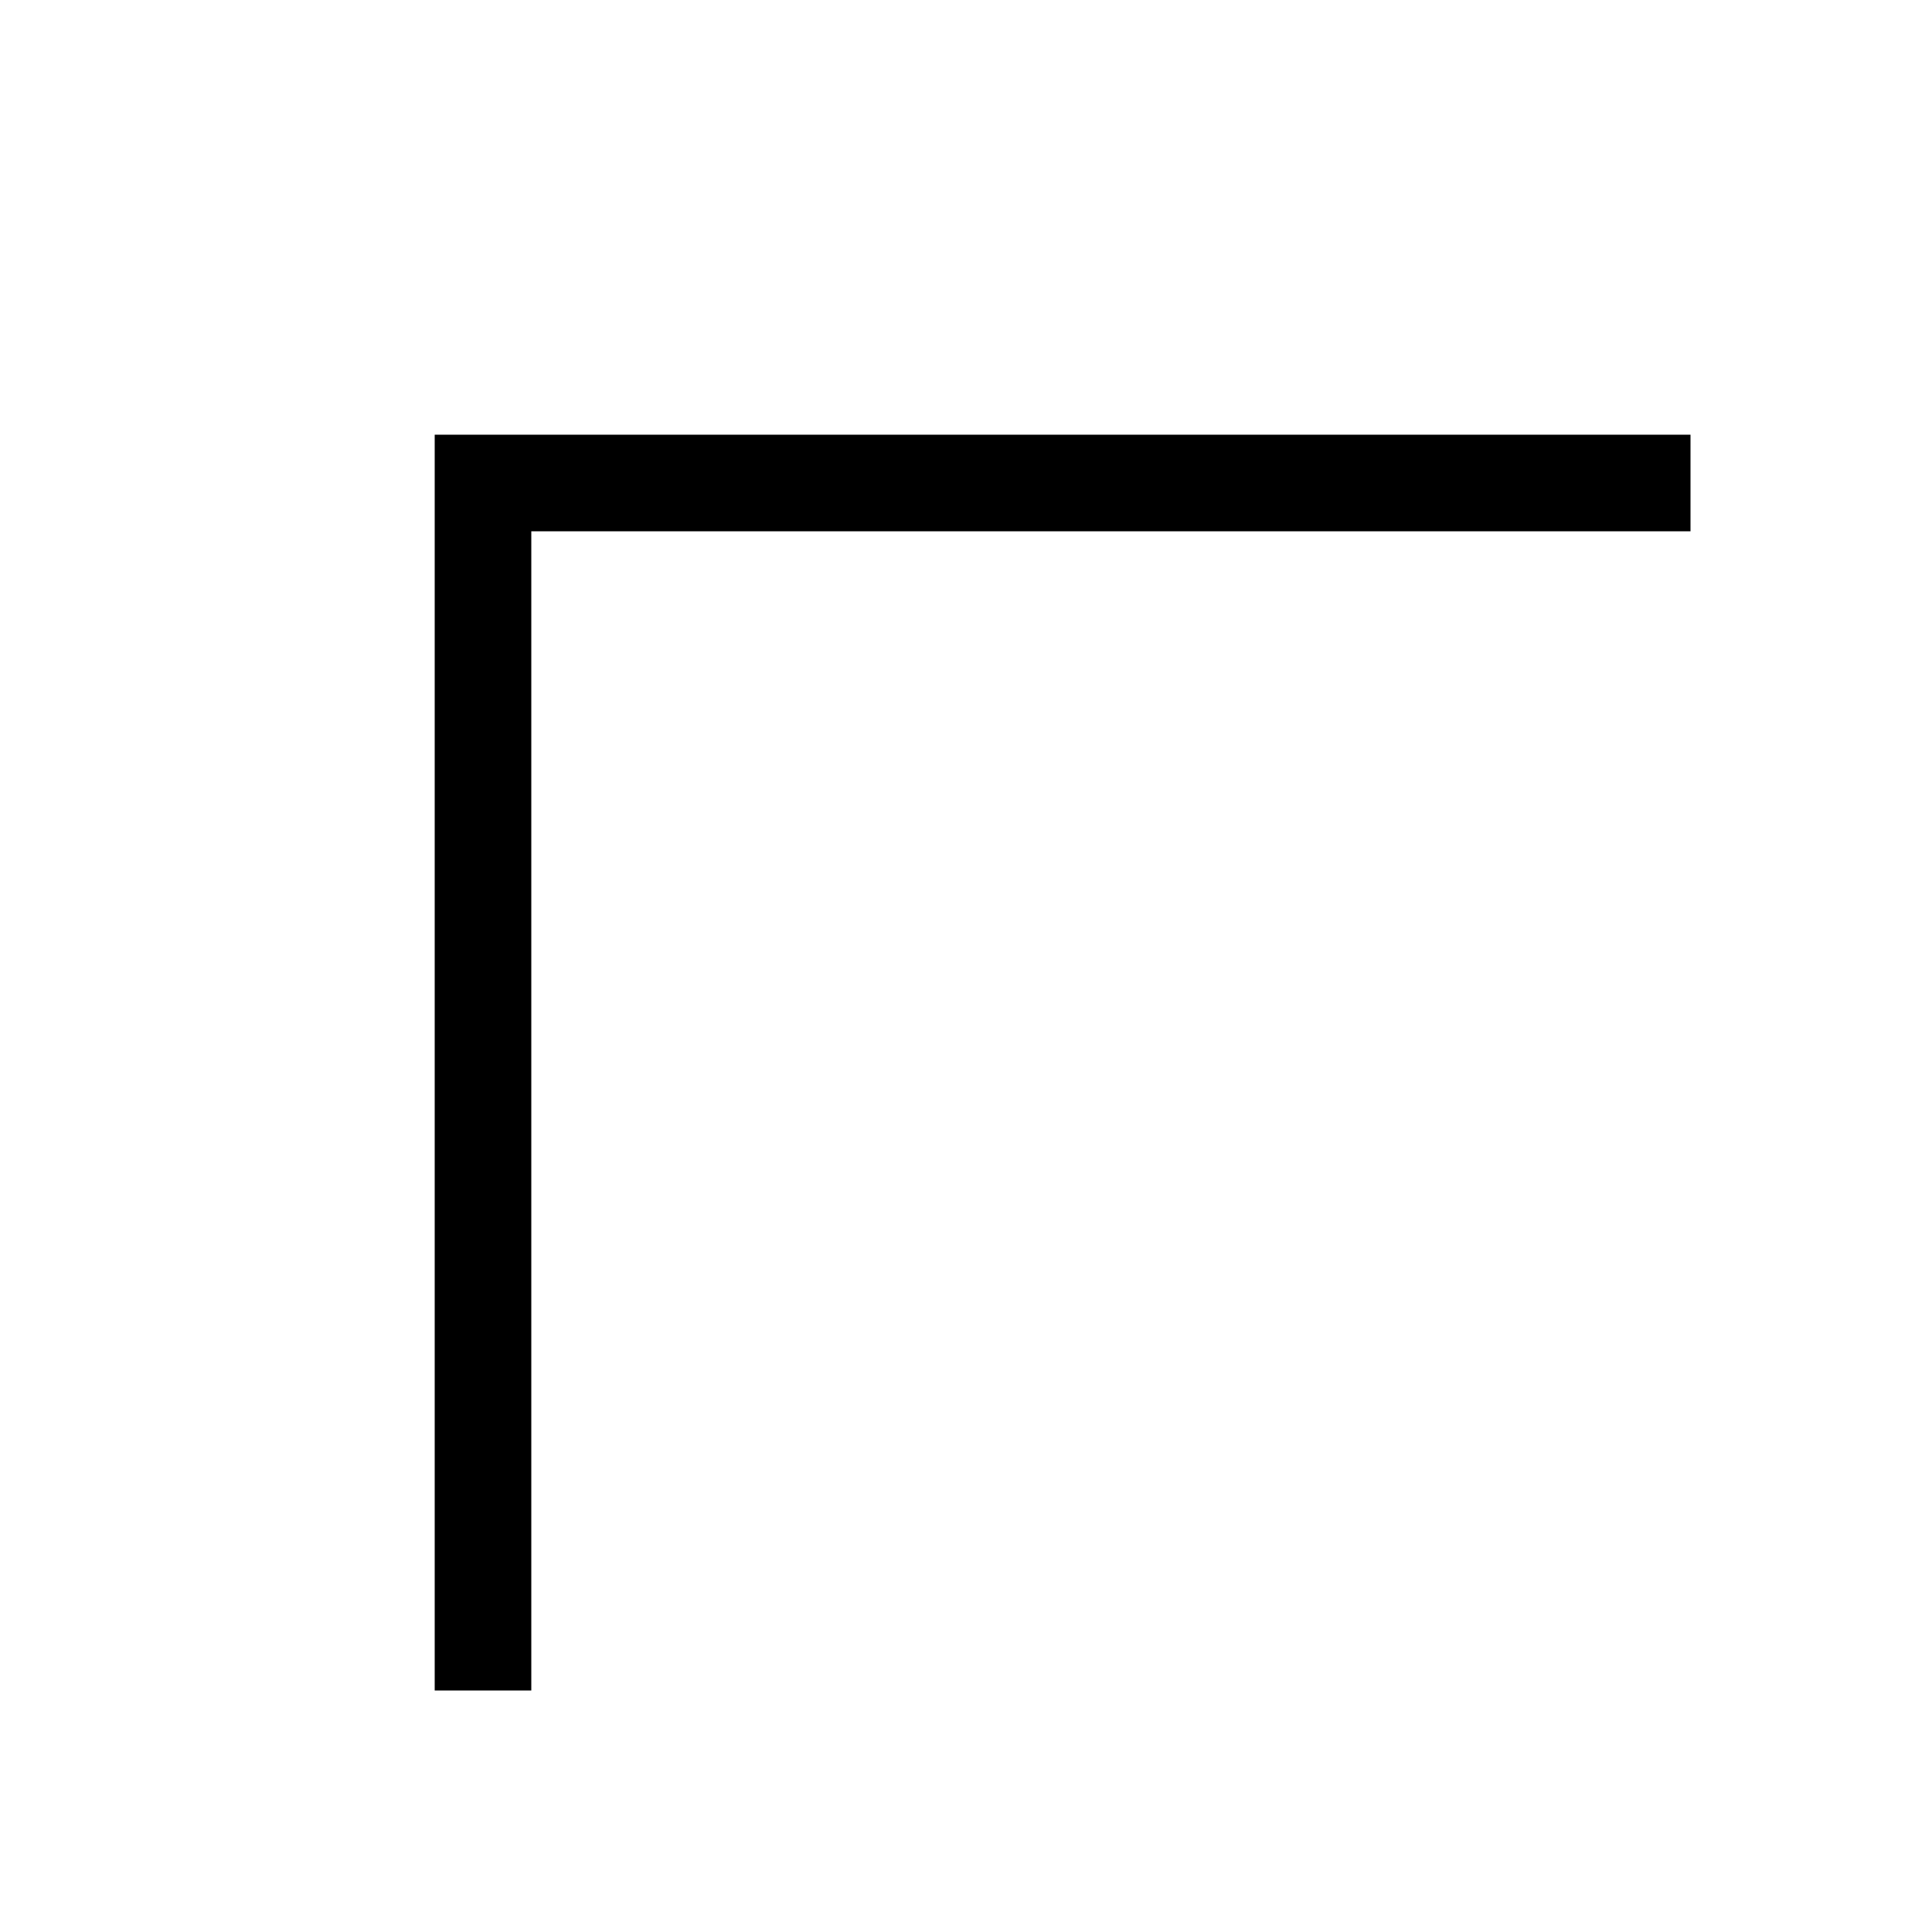 <?xml version="1.0" encoding="UTF-8"?>
<svg width="8mm" height="8mm" viewBox="0 0 8 8" xmlns="http://www.w3.org/2000/svg">
  <!-- Bevel Groove Weld Symbol -->
  <path d="M 2 7 L 2 2 L 7 2" fill="none" stroke="black" stroke-width="0.4"/>
</svg>